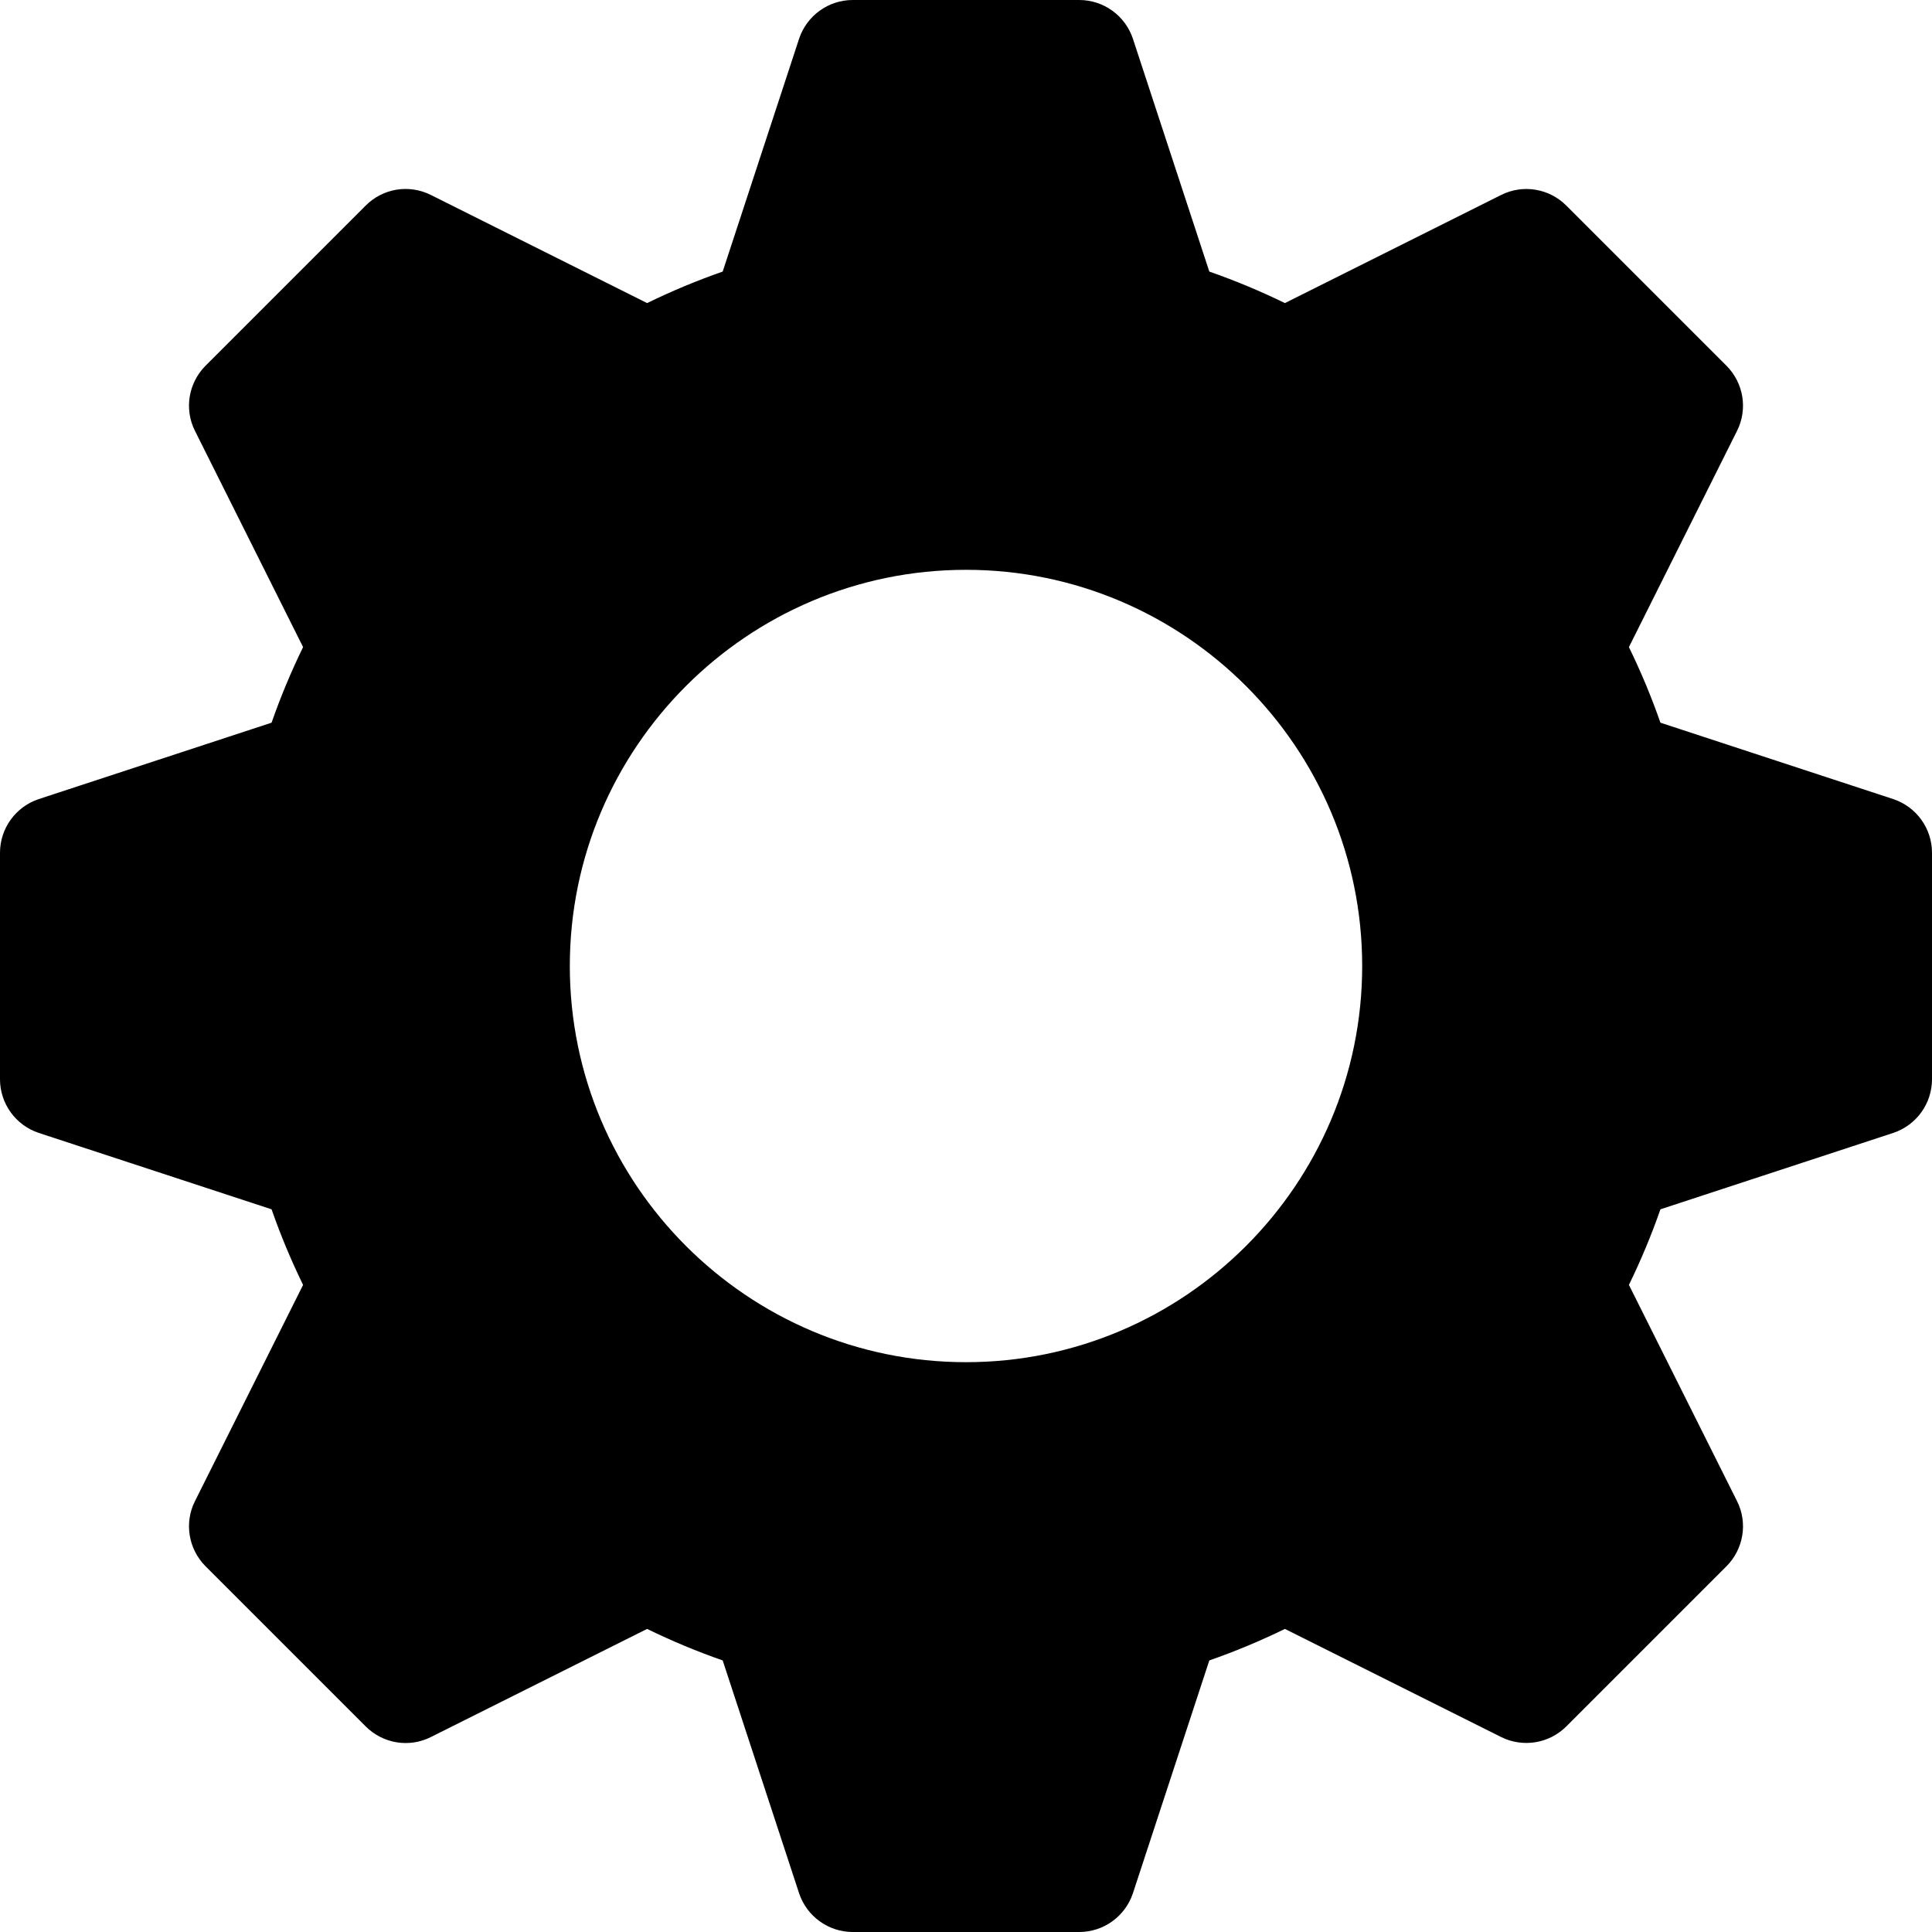 <svg width="16" height="16" viewBox="0 0 16 16" fill="none" xmlns="http://www.w3.org/2000/svg">
<path fill-rule="evenodd" clip-rule="evenodd" d="M13.751 5.985L15.68 6.618C15.871 6.682 16 6.861 16 7.062V8.938C16 9.139 15.871 9.318 15.68 9.382L13.751 10.015C13.677 10.227 13.59 10.436 13.49 10.641L14.385 12.431C14.476 12.611 14.44 12.829 14.297 12.972L12.972 14.297C12.829 14.44 12.611 14.475 12.431 14.385L10.641 13.49C10.436 13.59 10.227 13.677 10.015 13.751L9.382 15.68C9.318 15.871 9.139 16 8.938 16H7.062C6.861 16 6.682 15.871 6.618 15.68L5.985 13.751C5.773 13.677 5.564 13.59 5.359 13.49L3.569 14.385C3.39 14.476 3.172 14.441 3.028 14.297L1.703 12.972C1.56 12.829 1.524 12.611 1.615 12.431L2.51 10.641C2.41 10.436 2.323 10.227 2.249 10.015L0.32 9.382C0.129 9.318 0 9.139 0 8.938V7.062C0 6.861 0.129 6.682 0.32 6.618L2.249 5.985C2.323 5.773 2.41 5.564 2.51 5.359L1.615 3.569C1.524 3.389 1.56 3.171 1.703 3.028L3.028 1.703C3.171 1.559 3.388 1.524 3.569 1.615L5.359 2.51C5.564 2.41 5.773 2.323 5.985 2.249L6.618 0.32C6.682 0.129 6.861 0 7.062 0H8.938C9.139 0 9.318 0.129 9.382 0.32L10.015 2.249C10.227 2.323 10.436 2.41 10.641 2.51L12.431 1.615C12.612 1.524 12.829 1.56 12.972 1.703L14.297 3.028C14.44 3.171 14.476 3.389 14.385 3.569L13.49 5.359C13.59 5.564 13.677 5.773 13.751 5.985ZM4.719 8C4.719 9.809 6.191 11.281 8 11.281C9.809 11.281 11.281 9.809 11.281 8C11.281 6.191 9.809 4.719 8 4.719C6.191 4.719 4.719 6.191 4.719 8Z" fill="black"/>
</svg>
